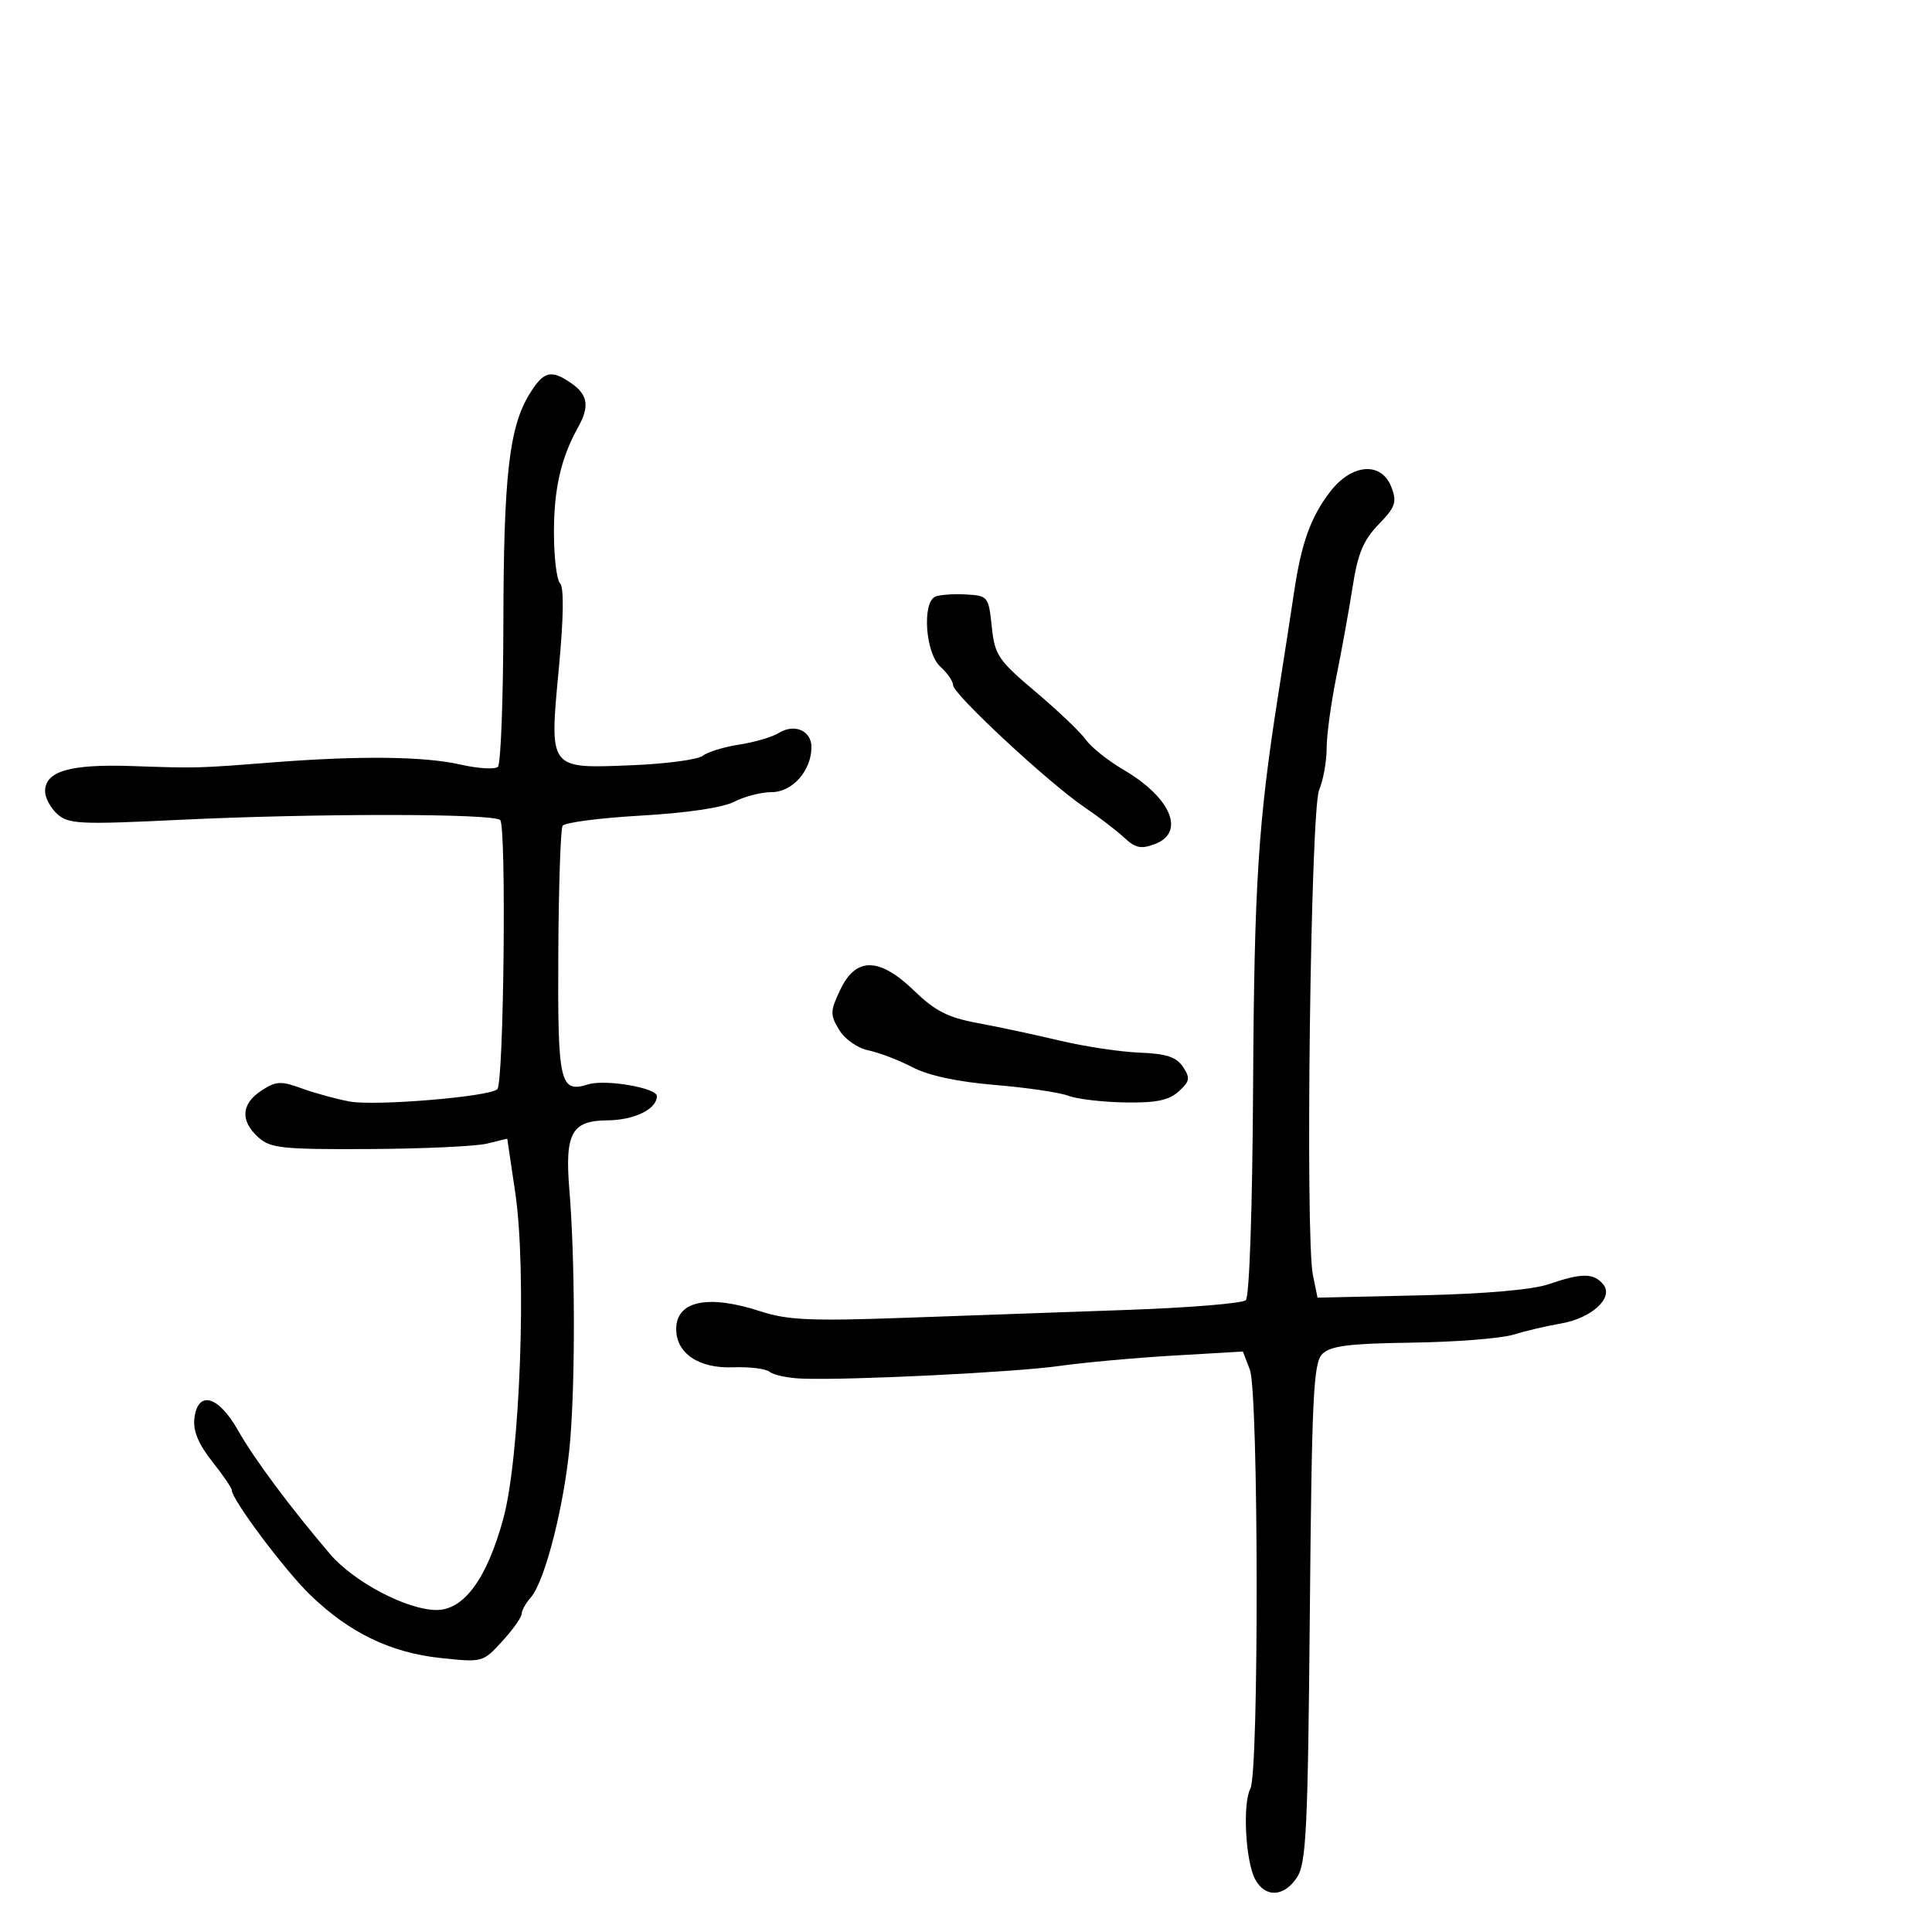 <svg xmlns="http://www.w3.org/2000/svg" width="300" height="300" viewBox="0 0 300 300" version="1.1">
	<path d="M 82.183 61.250 C 79.055 66.384, 78.201 73.953, 78.163 96.886 C 78.144 108.649, 77.761 118.629, 77.314 119.065 C 76.866 119.501, 74.250 119.345, 71.500 118.720 C 65.908 117.448, 55.947 117.328, 42.500 118.372 C 30.400 119.311, 30.739 119.302, 20.500 118.953 C 10.855 118.625, 7 119.746, 7 122.880 C 7 123.876, 7.855 125.464, 8.900 126.409 C 10.616 127.963, 12.418 128.050, 27.650 127.314 C 48.981 126.284, 76.629 126.296, 77.670 127.336 C 78.654 128.321, 78.231 168.185, 77.226 169.132 C 75.981 170.306, 58.261 171.780, 54.283 171.040 C 52.202 170.653, 48.851 169.734, 46.834 168.998 C 43.617 167.823, 42.853 167.866, 40.584 169.353 C 37.453 171.405, 37.278 174.036, 40.103 176.595 C 41.986 178.300, 43.796 178.492, 57.353 178.423 C 65.684 178.380, 73.909 177.999, 75.632 177.577 L 78.764 176.808 80.003 185.154 C 81.814 197.348, 80.762 226.238, 78.160 235.791 C 75.623 245.107, 72.054 250, 67.796 250 C 63.220 250, 54.962 245.663, 51.249 241.311 C 45.021 234.009, 39.483 226.562, 36.923 222.046 C 33.884 216.686, 30.690 215.844, 30.182 220.270 C 29.962 222.181, 30.815 224.241, 32.932 226.914 C 34.619 229.044, 36 231.066, 36 231.405 C 36 232.863, 44.227 243.847, 48.184 247.672 C 54.245 253.531, 60.631 256.620, 68.397 257.452 C 74.920 258.151, 74.993 258.131, 77.985 254.855 C 79.643 253.040, 81 251.127, 81 250.606 C 81 250.084, 81.630 248.947, 82.400 248.079 C 84.680 245.509, 87.771 233.163, 88.554 223.500 C 89.350 213.677, 89.284 195.367, 88.414 184.812 C 87.686 175.978, 88.751 174.010, 94.285 173.968 C 98.503 173.936, 102 172.229, 102 170.201 C 102 168.922, 94 167.553, 91.349 168.378 C 86.926 169.756, 86.585 168.274, 86.692 148.137 C 86.747 137.691, 87.048 128.732, 87.360 128.227 C 87.672 127.722, 93.148 127.011, 99.529 126.646 C 106.638 126.240, 112.248 125.406, 114.016 124.492 C 115.602 123.671, 118.221 123, 119.835 123 C 123.051 123, 126 119.653, 126 116.004 C 126 113.442, 123.344 112.304, 120.911 113.823 C 119.908 114.450, 117.155 115.257, 114.794 115.618 C 112.432 115.978, 109.885 116.760, 109.133 117.356 C 108.382 117.951, 103.414 118.613, 98.095 118.827 C 85.114 119.349, 85.291 119.584, 86.785 103.696 C 87.521 95.879, 87.585 91.185, 86.965 90.565 C 86.434 90.034, 86.007 86.427, 86.015 82.550 C 86.029 75.806, 87.131 71.057, 89.780 66.316 C 91.557 63.135, 91.287 61.314, 88.777 59.557 C 85.564 57.306, 84.405 57.603, 82.183 61.250 M 206.511 76.397 C 203.501 80.343, 202.075 84.332, 200.935 92 C 200.484 95.025, 199.406 102, 198.539 107.500 C 195.371 127.577, 194.755 137.119, 194.580 168.749 C 194.476 187.601, 194.007 201.369, 193.451 201.893 C 192.928 202.385, 184.625 203.065, 175 203.404 C 165.375 203.742, 149.751 204.297, 140.281 204.635 C 125.901 205.149, 122.243 204.982, 118.093 203.625 C 109.932 200.956, 105 201.994, 105 206.380 C 105 210.154, 108.520 212.520, 113.830 212.314 C 116.375 212.216, 118.943 212.537, 119.535 213.029 C 120.128 213.521, 122.387 213.990, 124.556 214.072 C 131.952 214.350, 157.540 213.089, 164.529 212.102 C 168.363 211.560, 176.337 210.835, 182.249 210.492 L 192.999 209.866 194.078 212.683 C 195.434 216.223, 195.508 275.174, 194.159 277.723 C 192.929 280.047, 193.398 289.007, 194.896 291.806 C 196.457 294.722, 199.386 294.586, 201.406 291.503 C 202.833 289.325, 203.087 284.073, 203.391 250.419 C 203.695 216.811, 203.945 211.626, 205.328 210.243 C 206.585 208.986, 209.478 208.620, 219.217 208.485 C 225.982 208.391, 233.088 207.832, 235.009 207.241 C 236.929 206.651, 240.213 205.880, 242.306 205.528 C 247.146 204.715, 250.654 201.493, 248.944 199.433 C 247.467 197.653, 245.610 197.647, 240.500 199.406 C 237.983 200.273, 230.584 200.916, 220.543 201.142 L 204.585 201.500 203.869 198.005 C 202.658 192.096, 203.503 125.882, 204.831 122.685 C 205.474 121.137, 206.001 118.212, 206.001 116.185 C 206.002 114.158, 206.687 109.125, 207.523 105 C 208.359 100.875, 209.497 94.583, 210.051 91.018 C 210.836 85.964, 211.721 83.852, 214.066 81.432 C 216.682 78.733, 216.943 77.980, 216.062 75.664 C 214.523 71.614, 209.887 71.970, 206.511 76.397 M 145.250 92.639 C 143.149 93.526, 143.694 101.413, 146 103.500 C 147.100 104.495, 148 105.803, 148 106.405 C 148 107.789, 162.832 121.569, 168.352 125.314 C 170.634 126.862, 173.445 129.014, 174.599 130.097 C 176.308 131.699, 177.191 131.878, 179.349 131.057 C 184.115 129.245, 181.825 123.845, 174.460 119.530 C 172.058 118.122, 169.435 116.032, 168.632 114.886 C 167.830 113.739, 164.321 110.393, 160.836 107.449 C 154.976 102.498, 154.462 101.735, 154 97.298 C 153.513 92.624, 153.410 92.495, 150 92.305 C 148.075 92.198, 145.938 92.348, 145.250 92.639 M 130.486 153.671 C 128.893 157.027, 128.878 157.562, 130.307 159.918 C 131.195 161.380, 133.160 162.758, 134.855 163.104 C 136.497 163.440, 139.571 164.617, 141.687 165.720 C 144.171 167.015, 148.703 167.989, 154.486 168.470 C 159.409 168.880, 164.541 169.635, 165.888 170.148 C 167.236 170.660, 171.191 171.128, 174.677 171.187 C 179.503 171.270, 181.494 170.863, 183.020 169.482 C 184.758 167.909, 184.847 167.403, 183.694 165.666 C 182.672 164.126, 181.108 163.614, 176.932 163.452 C 173.944 163.335, 168.350 162.490, 164.500 161.573 C 160.650 160.656, 154.918 159.430, 151.763 158.848 C 147.220 158.011, 145.190 156.980, 142.012 153.895 C 136.577 148.621, 132.916 148.550, 130.486 153.671" stroke="none" fill="black" fill-rule="evenodd"/>
</svg>